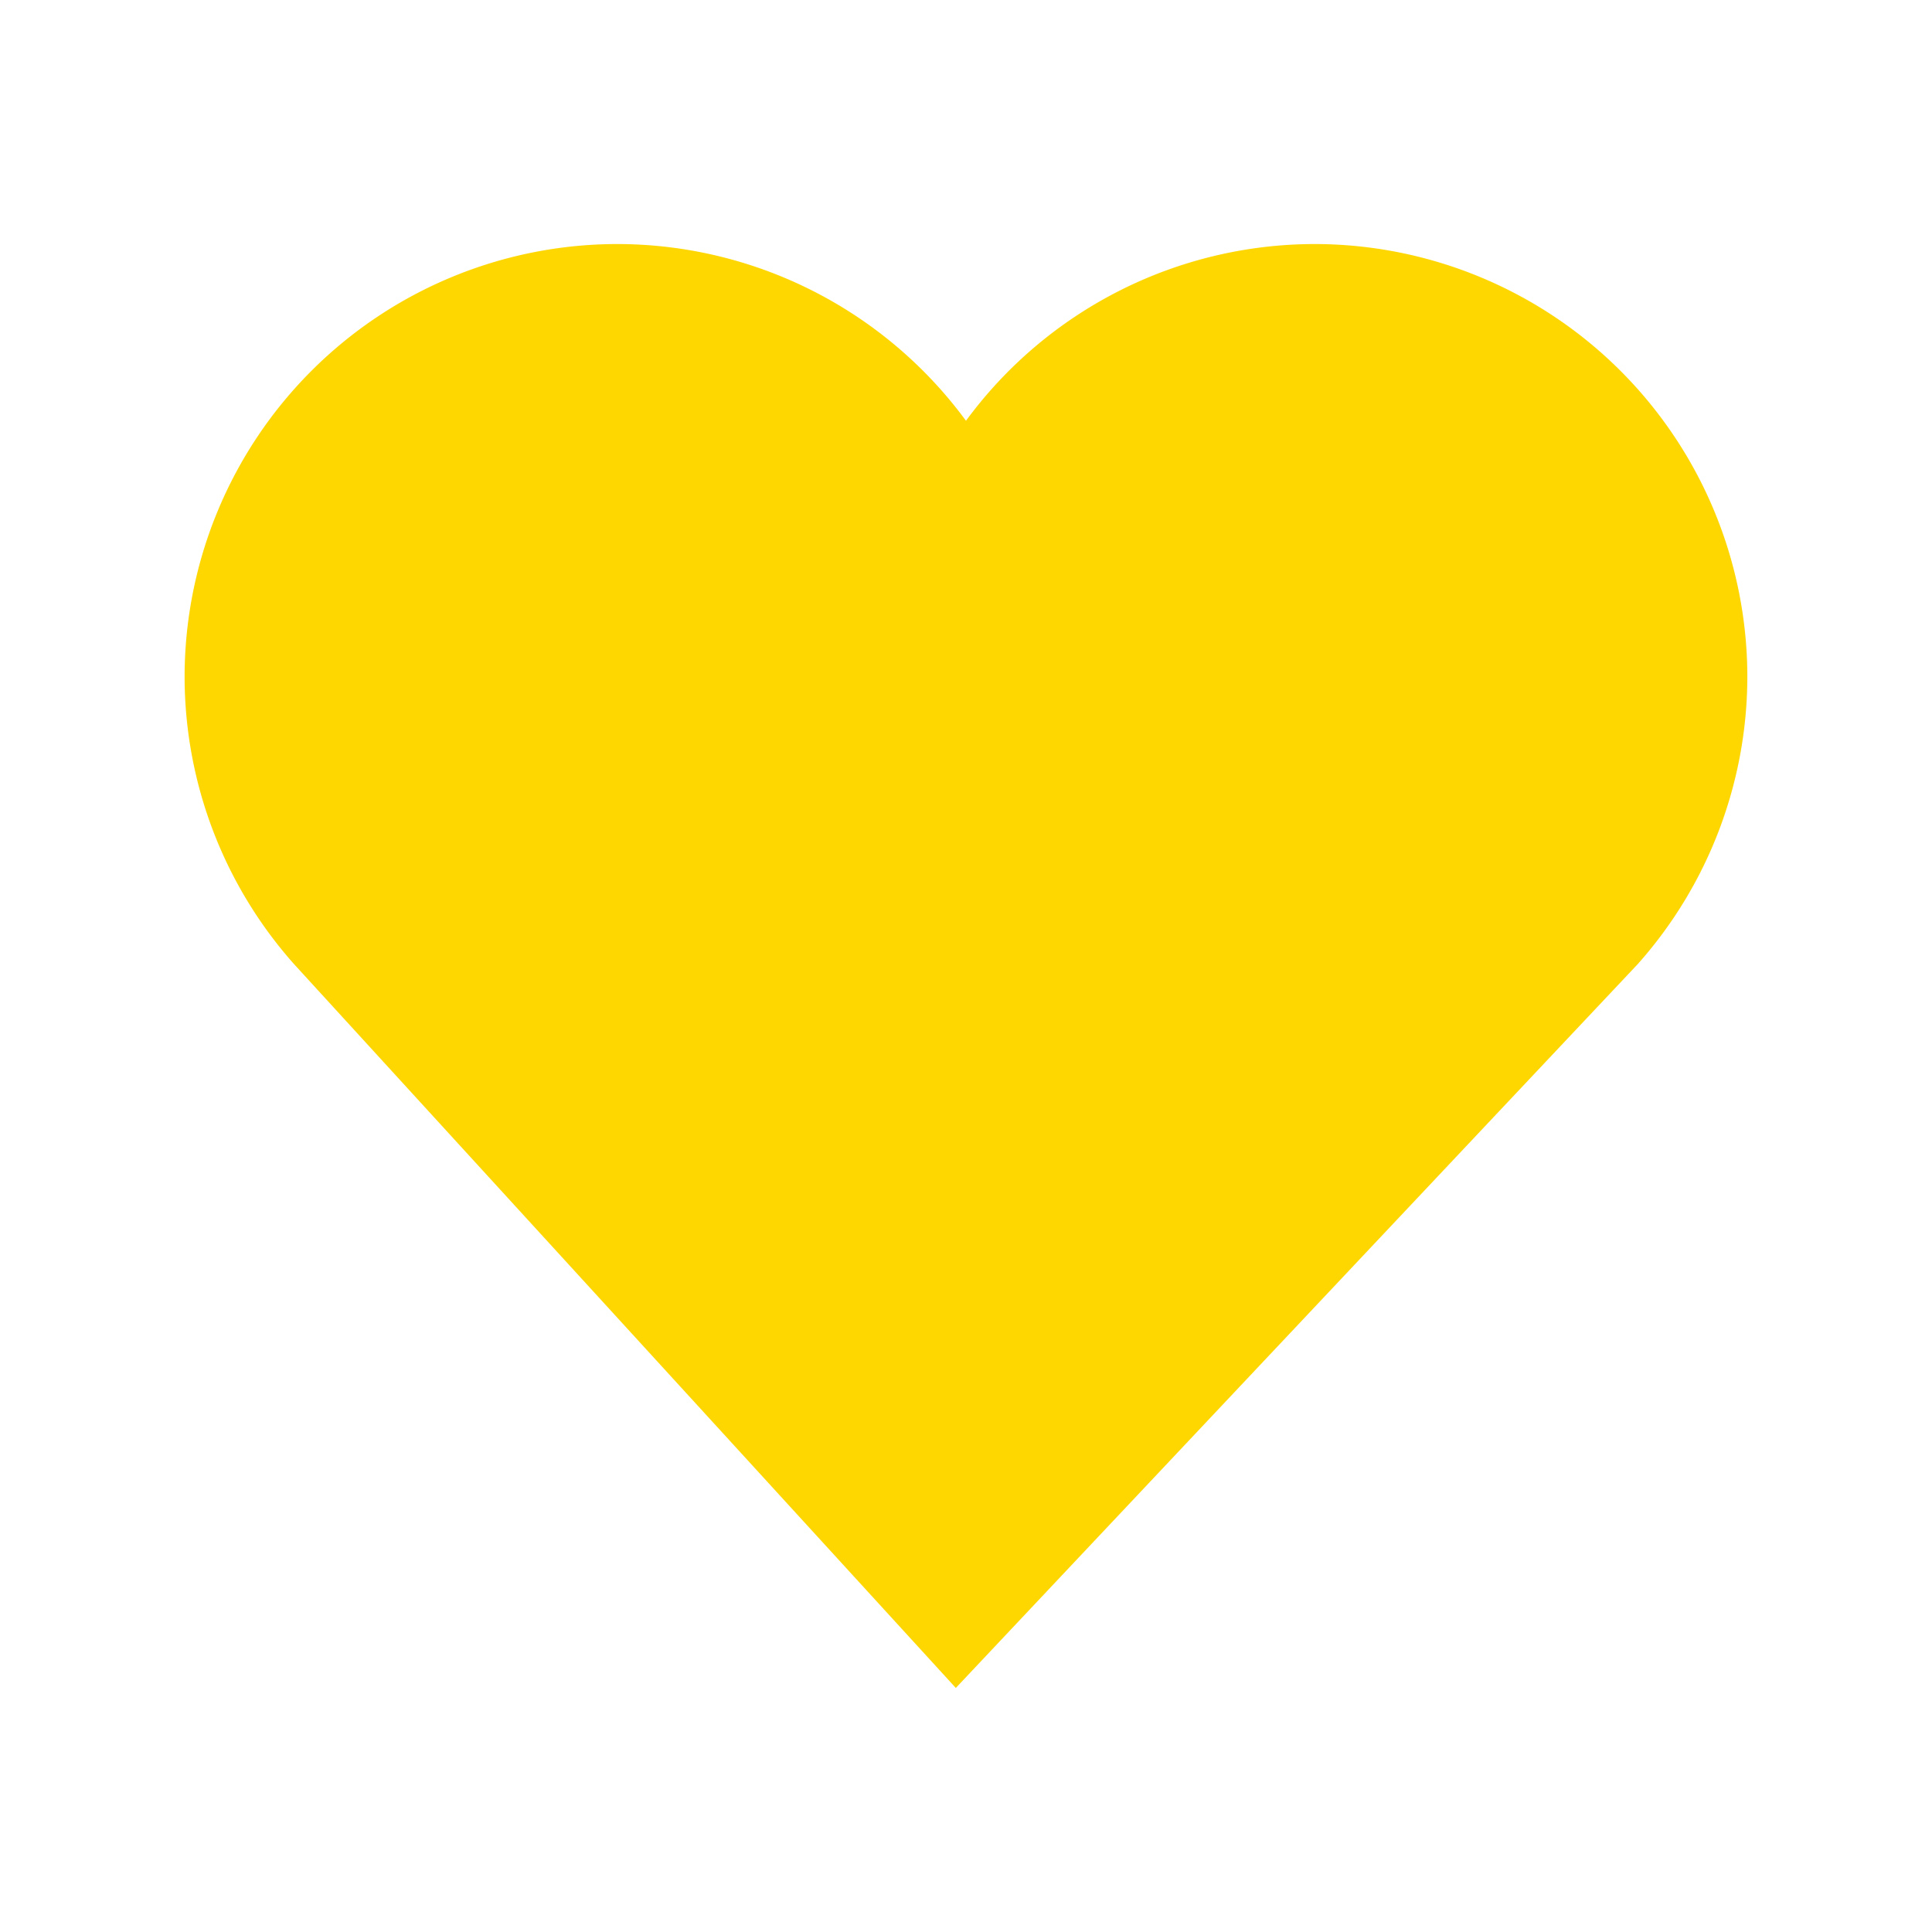 <svg xmlns="http://www.w3.org/2000/svg" width="128" height="128" viewBox="0 0 33.867 33.867"><path d="M10.826 4.278a7.59 7.59 0 0 0-7.59 7.59 7.59 7.59 0 0 0 1.917 5.031l11.602 12.69 11.955-12.69a7.59 7.59 0 0 0 1.92-5.031 7.59 7.59 0 0 0-7.589-7.59 7.592 7.592 0 0 0-6.108 3.098 7.59 7.59 0 0 0-6.107-3.098z" fill="gold"/></svg>
